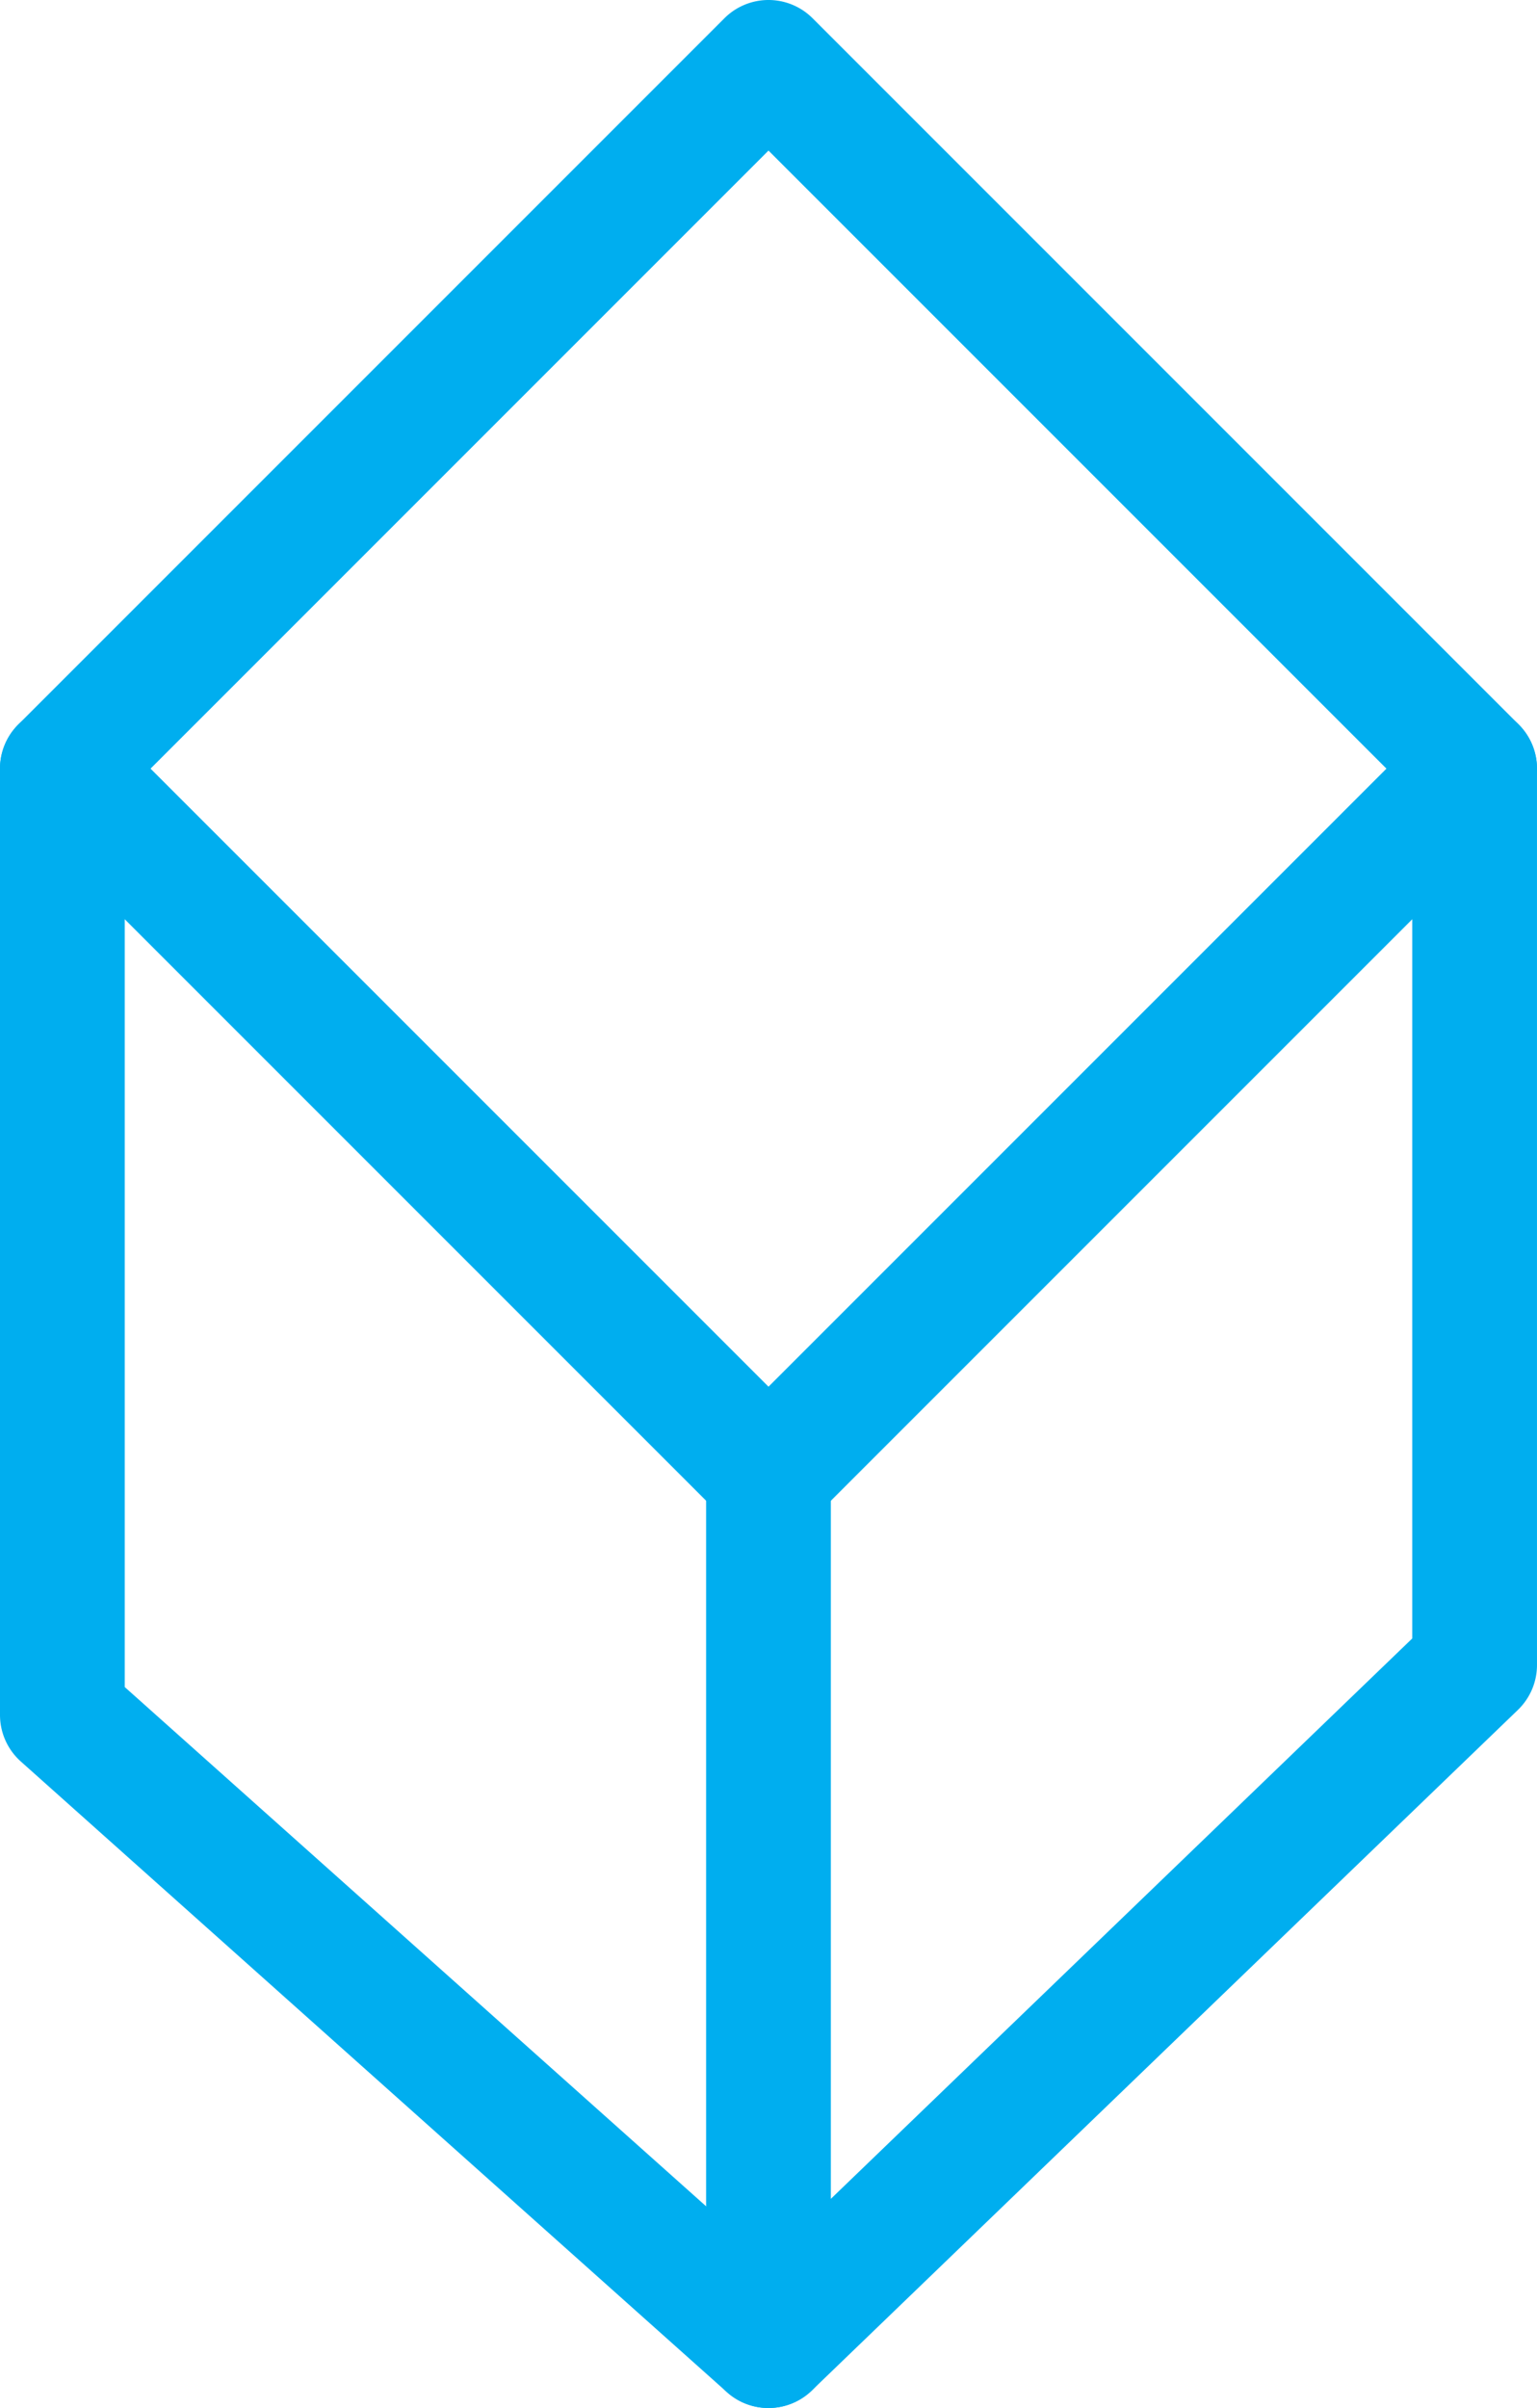 <svg xmlns="http://www.w3.org/2000/svg" viewBox="0 0 1232.27 1930.24"><defs><style>.cls-1{fill:#00aeef;}</style></defs><g id="Layer_2" data-name="Layer 2"><g id="Layer_1-2" data-name="Layer 1"><path class="cls-1" d="M616.13,1232.27a49.81,49.81,0,0,1-35.35-14.65L14.64,651.49a50,50,0,0,1,0-70.71L580.78,14.64a50,50,0,0,1,70.71,0l566.13,566.14a50,50,0,0,1,0,70.71L651.49,1217.62A49.82,49.82,0,0,1,616.13,1232.27ZM120.71,616.13l495.42,495.43,495.43-495.43L616.13,120.71Z"/><path class="cls-1" d="M616.12,1930.24a50,50,0,0,1-50-50v-698a50,50,0,0,1,100,0v580.34l466.14-449.22V616.13a50,50,0,0,1,100,0v718.52a50,50,0,0,1-15.3,36L650.83,1916.24A50,50,0,0,1,616.12,1930.24Z"/><path class="cls-1" d="M616.12,1930.24a49.8,49.8,0,0,1-33.29-12.71L16.7,1412A50,50,0,0,1,0,1374.71V616.13a50,50,0,0,1,100,0v736.19l549.44,490.62a50,50,0,0,1-33.32,87.3Z"/></g></g></svg>